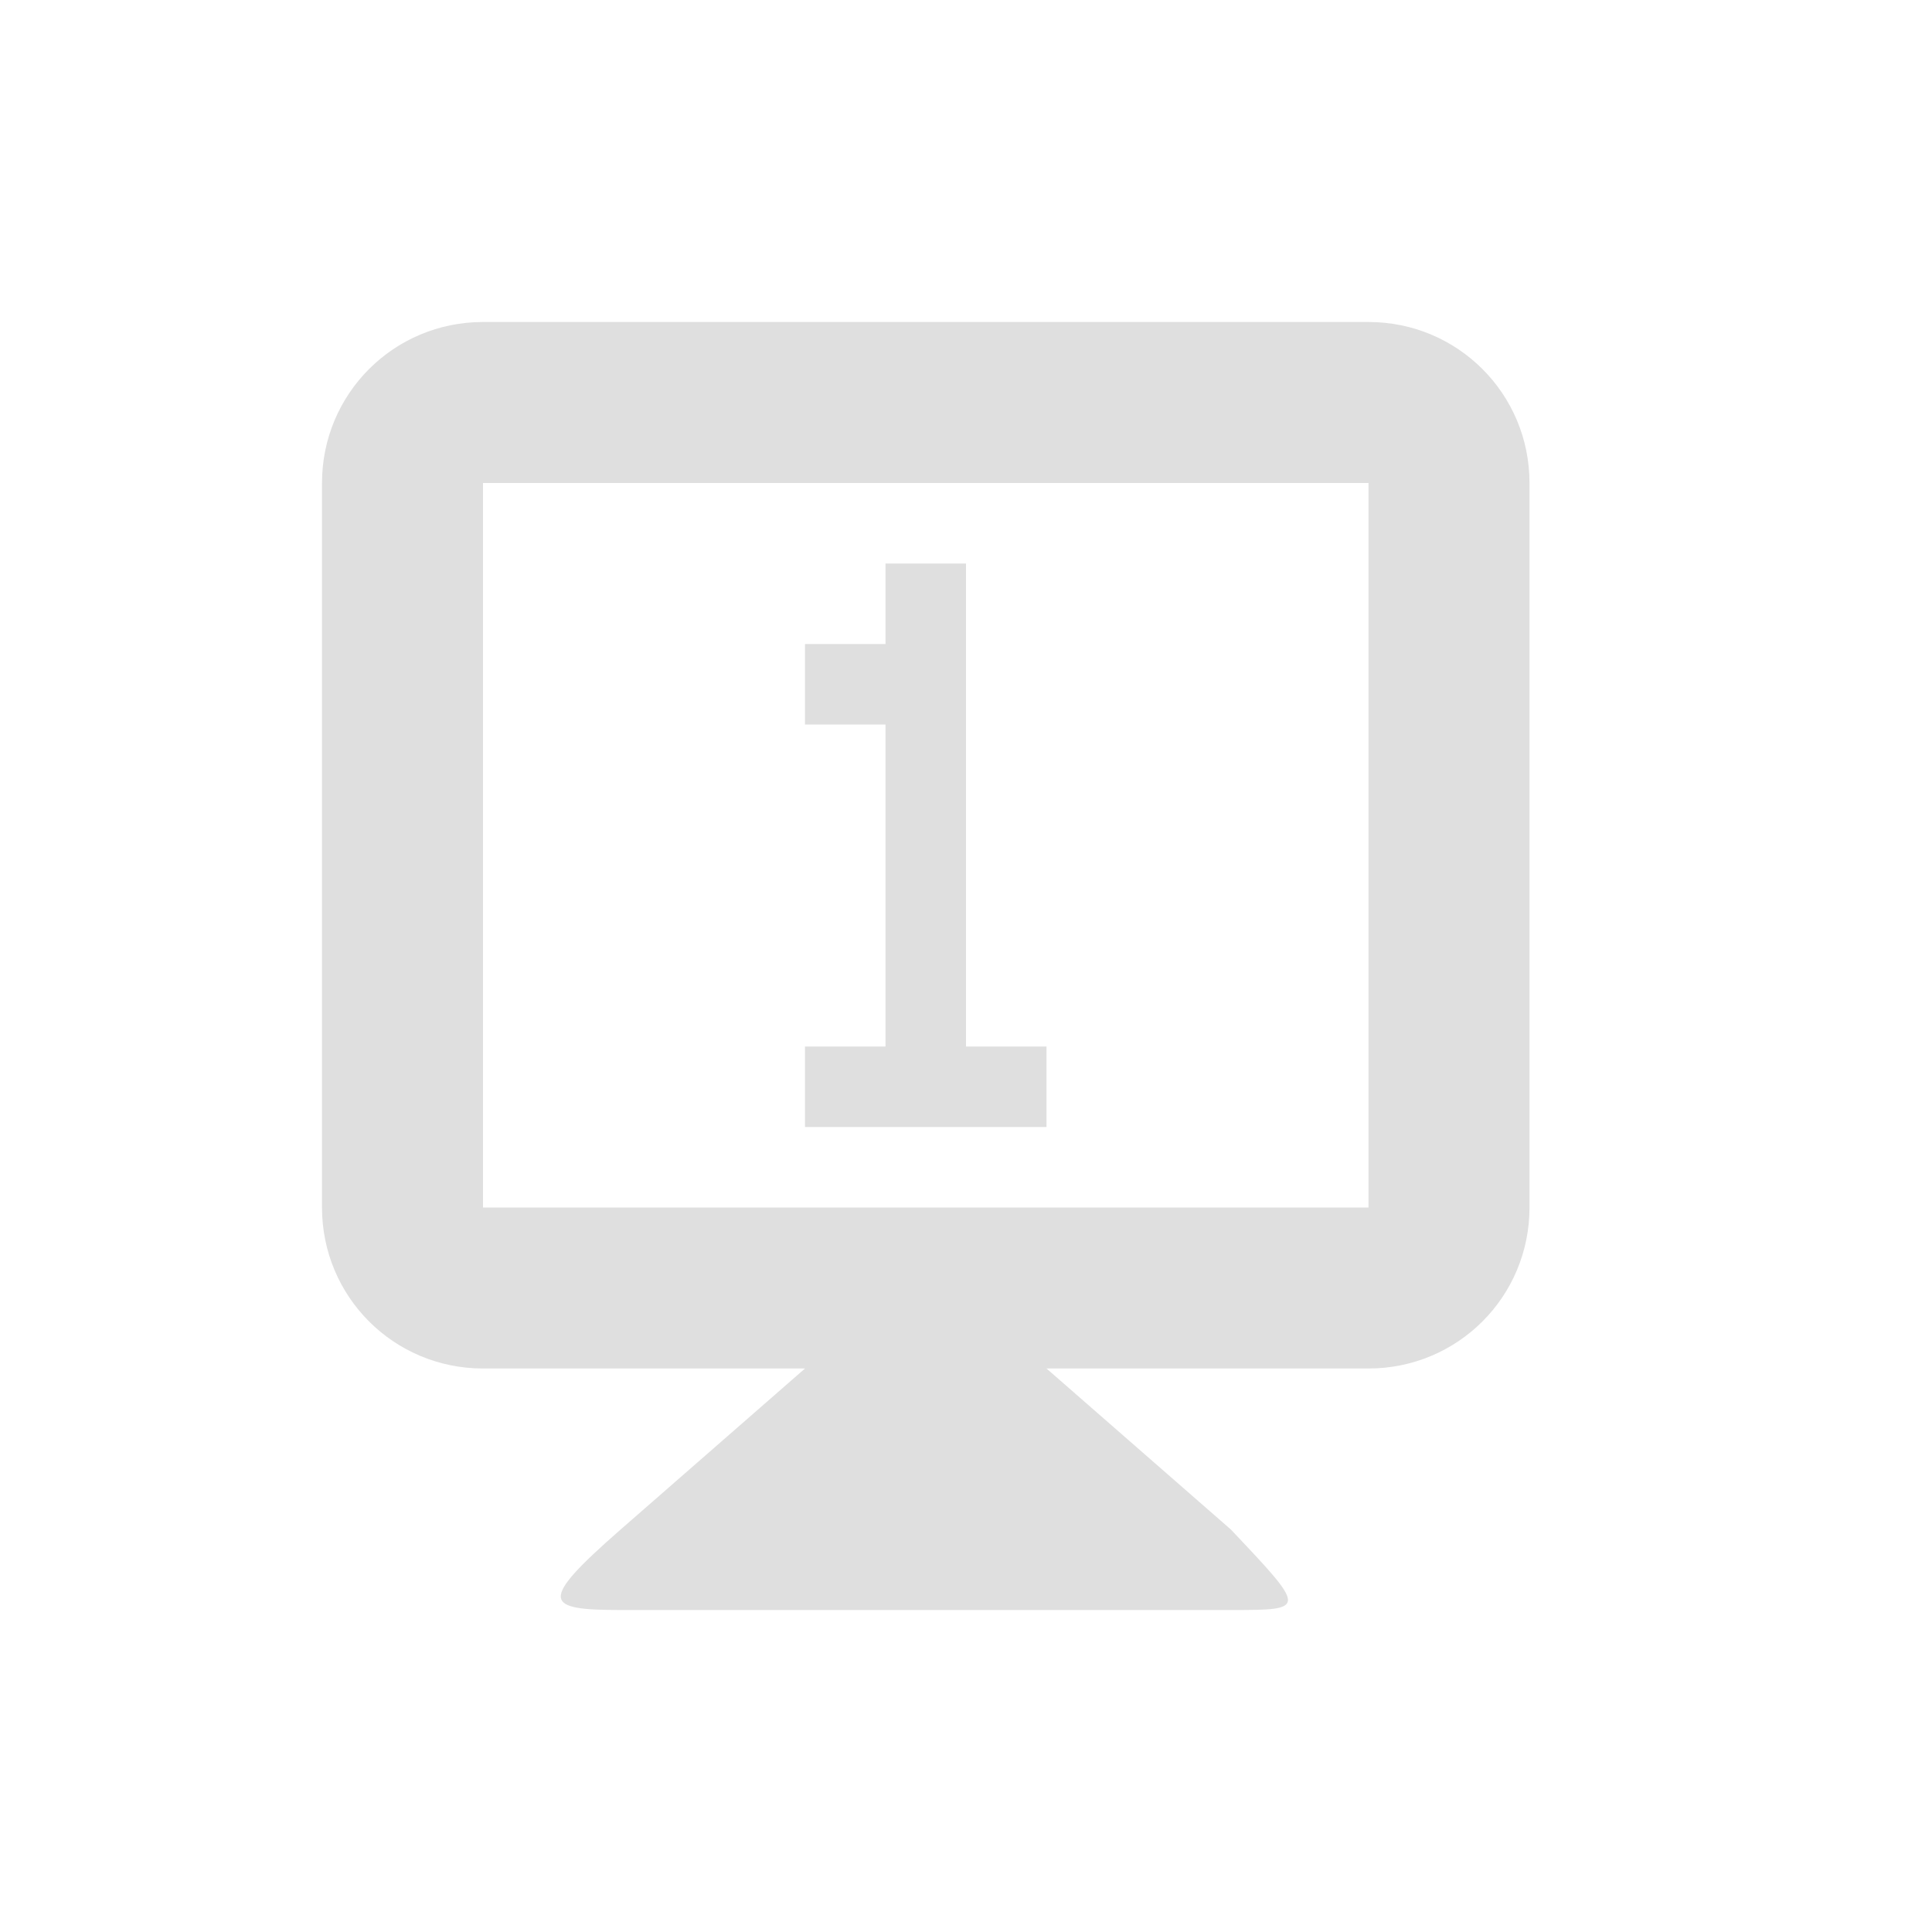 <svg xmlns="http://www.w3.org/2000/svg" width="24" height="24"><defs><style id="current-color-scheme" type="text/css"></style></defs><path d="M6 4c-1.108 0-2 .892-2 2v9c0 1.108.892 2 2 2h4l-2.29 2c-1.036.906-.946 1 0 1h7.58c.946 0 .946 0 0-1L13 17h4c1.108 0 2-.892 2-2V6c0-1.108-.892-2-2-2H6zm0 2h11v9H6V6zm5 1v1h-1v1h1v4h-1v1h3v-1h-1V7h-1z" fill="currentColor" color="#dfdfdf"/></svg>